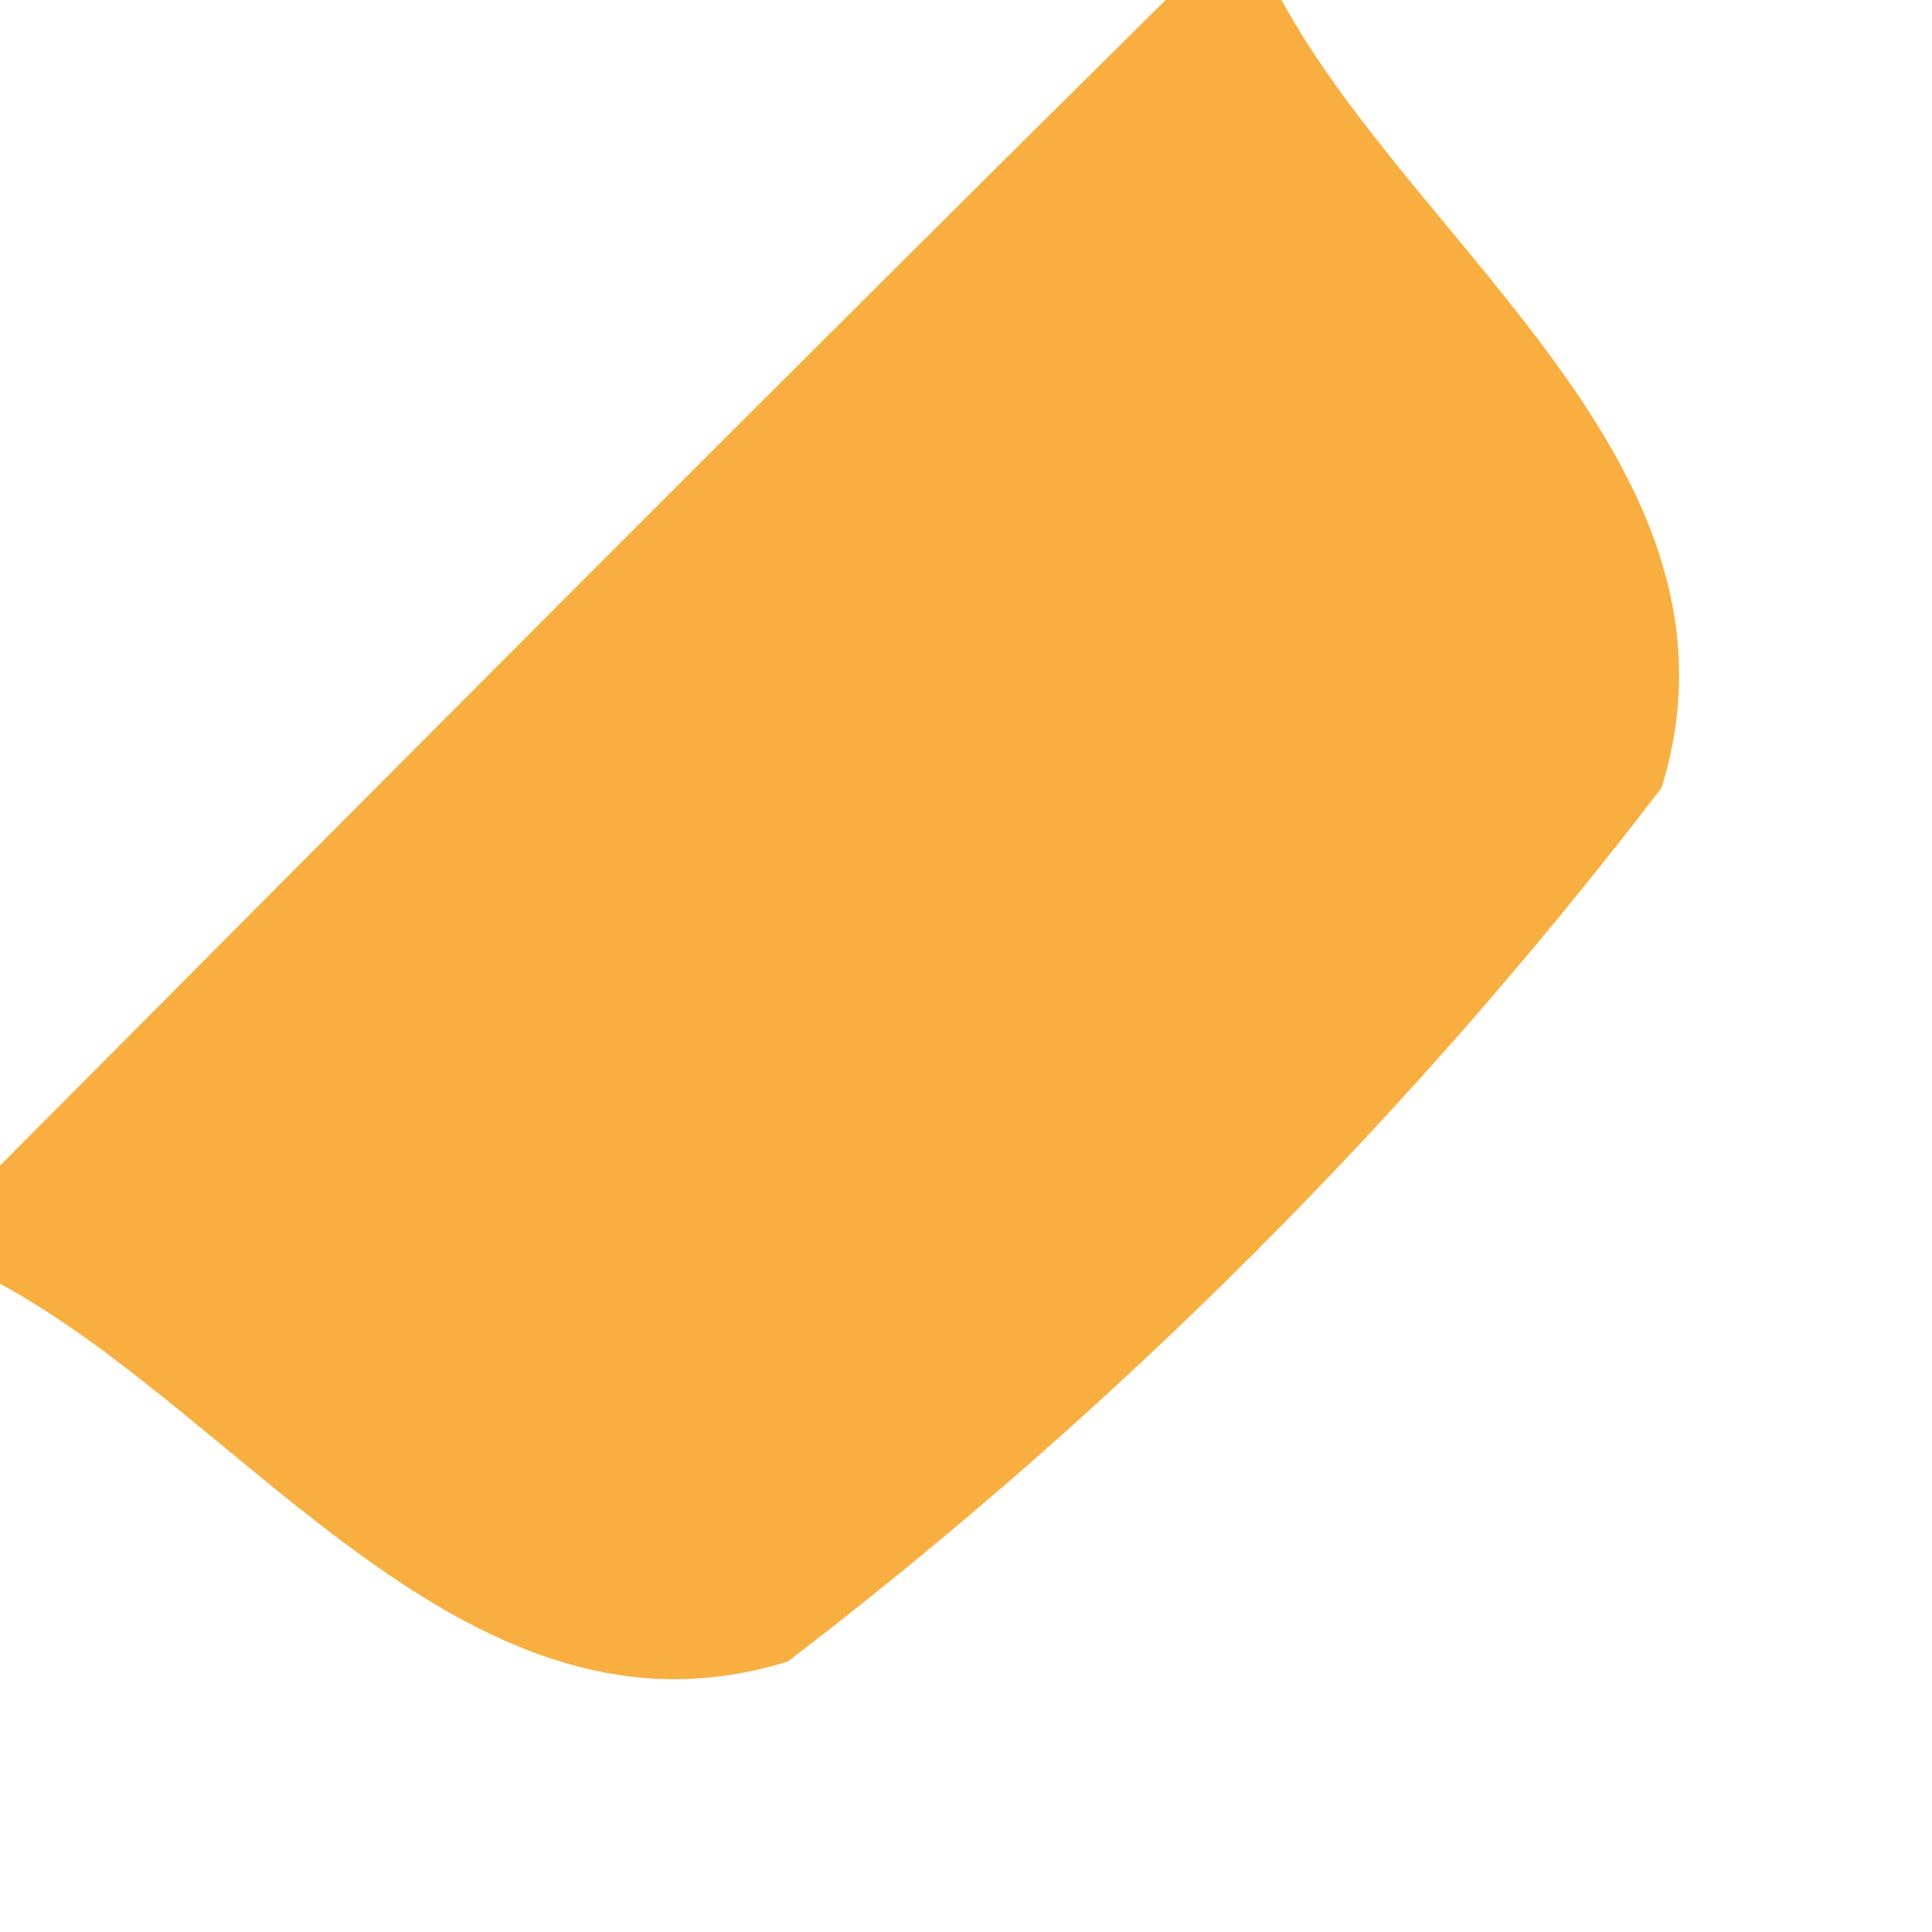 <?xml version="1.0" encoding="UTF-8" ?>
<!DOCTYPE svg PUBLIC "-//W3C//DTD SVG 1.1//EN" "http://www.w3.org/Graphics/SVG/1.1/DTD/svg11.dtd">
<svg width="9px" height="9px" viewBox="0 0 9 9" version="1.1" xmlns="http://www.w3.org/2000/svg">
<g id="#f8af40ff">
<path fill="#f8af40" opacity="1.00" d=" M 5.43 0.00 L 5.97 0.00 C 6.60 1.16 8.20 2.19 7.74 3.67 C 6.57 5.20 5.20 6.57 3.67 7.74 C 2.19 8.20 1.16 6.61 0.00 5.98 L 0.00 5.43 C 1.80 3.62 3.61 1.80 5.43 0.00 Z" />
</g>
</svg>
